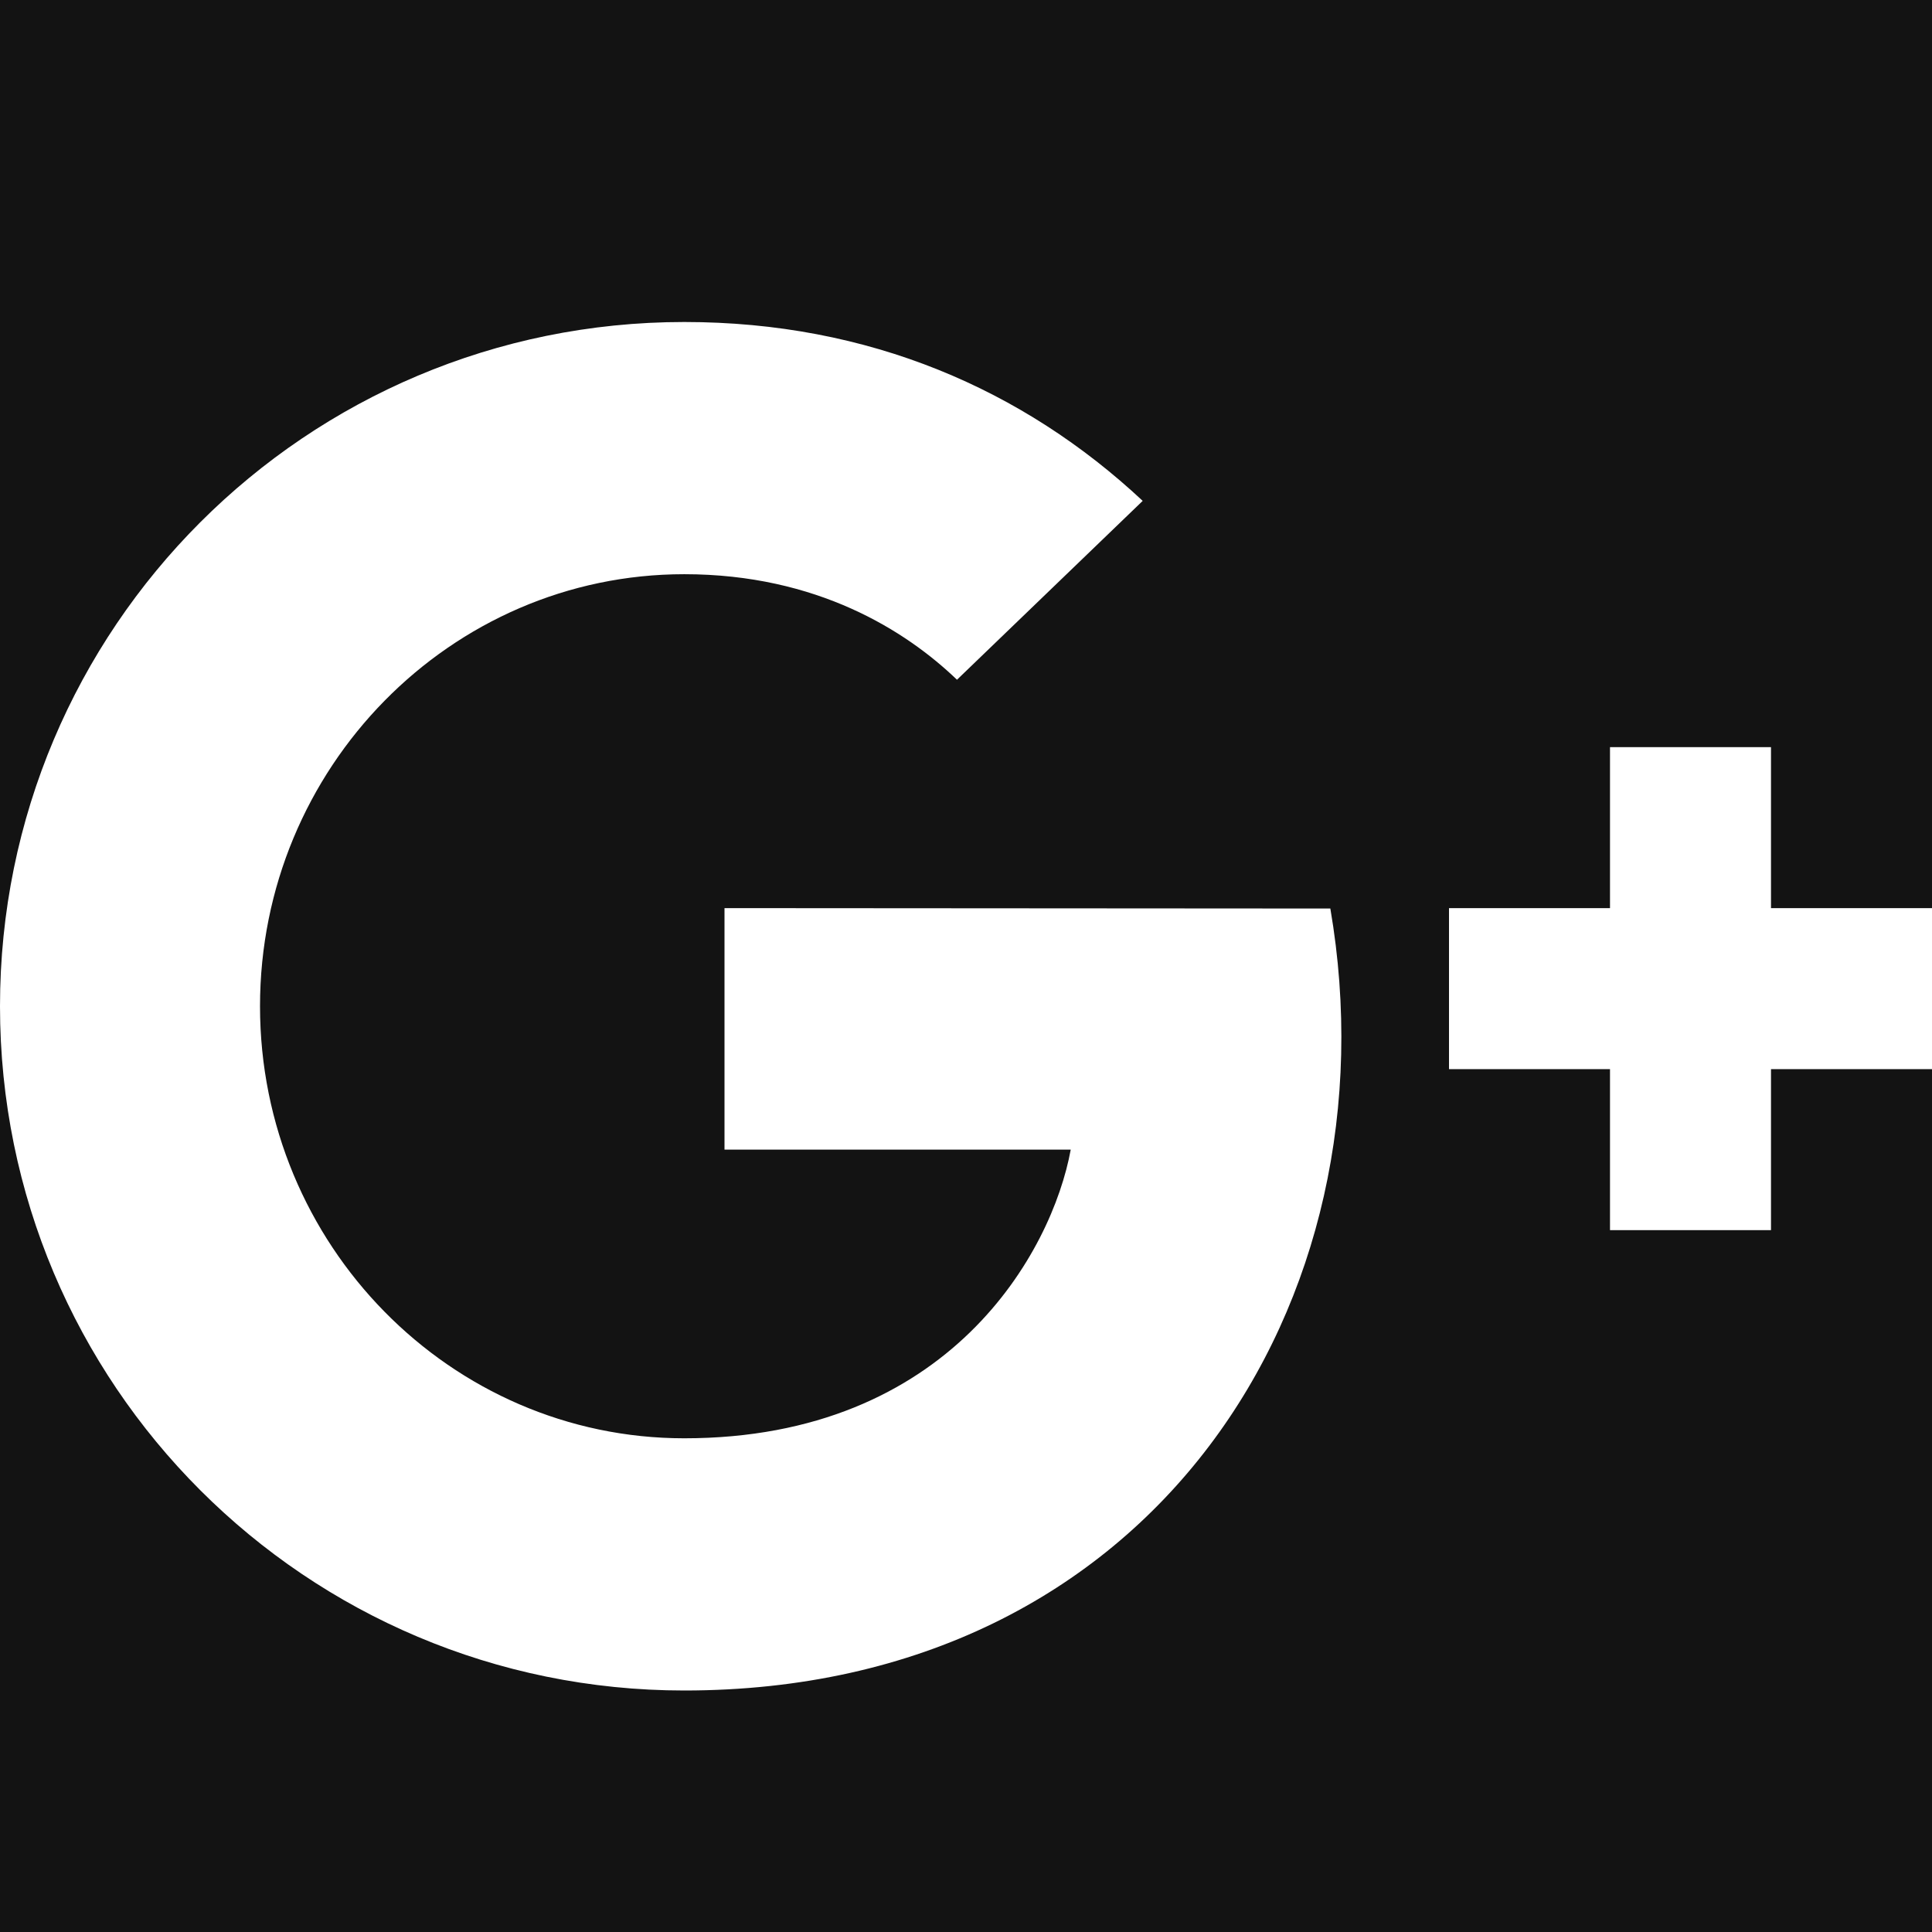 <?xml version="1.0" encoding="UTF-8"?>
<svg width="24px" height="24px" viewBox="0 0 24 24" version="1.1" xmlns="http://www.w3.org/2000/svg" xmlns:xlink="http://www.w3.org/1999/xlink" style="background: #131313;">
    <title>Icon/24px/Name icon/White</title>
    <g id="Icon/24px/Name-icon/White" stroke="none" stroke-width="1" fill="none" fill-rule="evenodd">
        <rect fill="#131313" x="0" y="0" width="24" height="24"></rect>
        <rect id="Invisible-frame" x="0" y="0" width="24" height="24"></rect>
        <path d="M8.5,4 C10.795,4 12.714,4.838 14.195,6.222 L14.195,6.222 L11.888,8.444 C11.256,7.837 10.151,7.133 8.5,7.133 C5.598,7.133 3.23,9.537 3.23,12.5 C3.23,15.463 5.598,17.867 8.5,17.867 C11.797,17.867 13.069,15.551 13.301,14.281 L13.301,14.281 L9,14.281 L9,11.281 L16.526,11.286 C17.36,16.146 14.348,21 8.5,21 C3.801,21 -1.0658141e-13,17.199 -1.0658141e-13,12.5 C-1.0658141e-13,7.801 3.801,4 8.5,4 Z M22,9.281 L22,11.281 L24,11.281 L24,13.281 L22,13.281 L22,15.281 L20,15.281 L20,13.281 L18,13.281 L18,11.281 L20,11.281 L20,9.281 L22,9.281 Z" id="Combined-Shape" fill="#FFFFFF"></path>
    </g>
</svg>